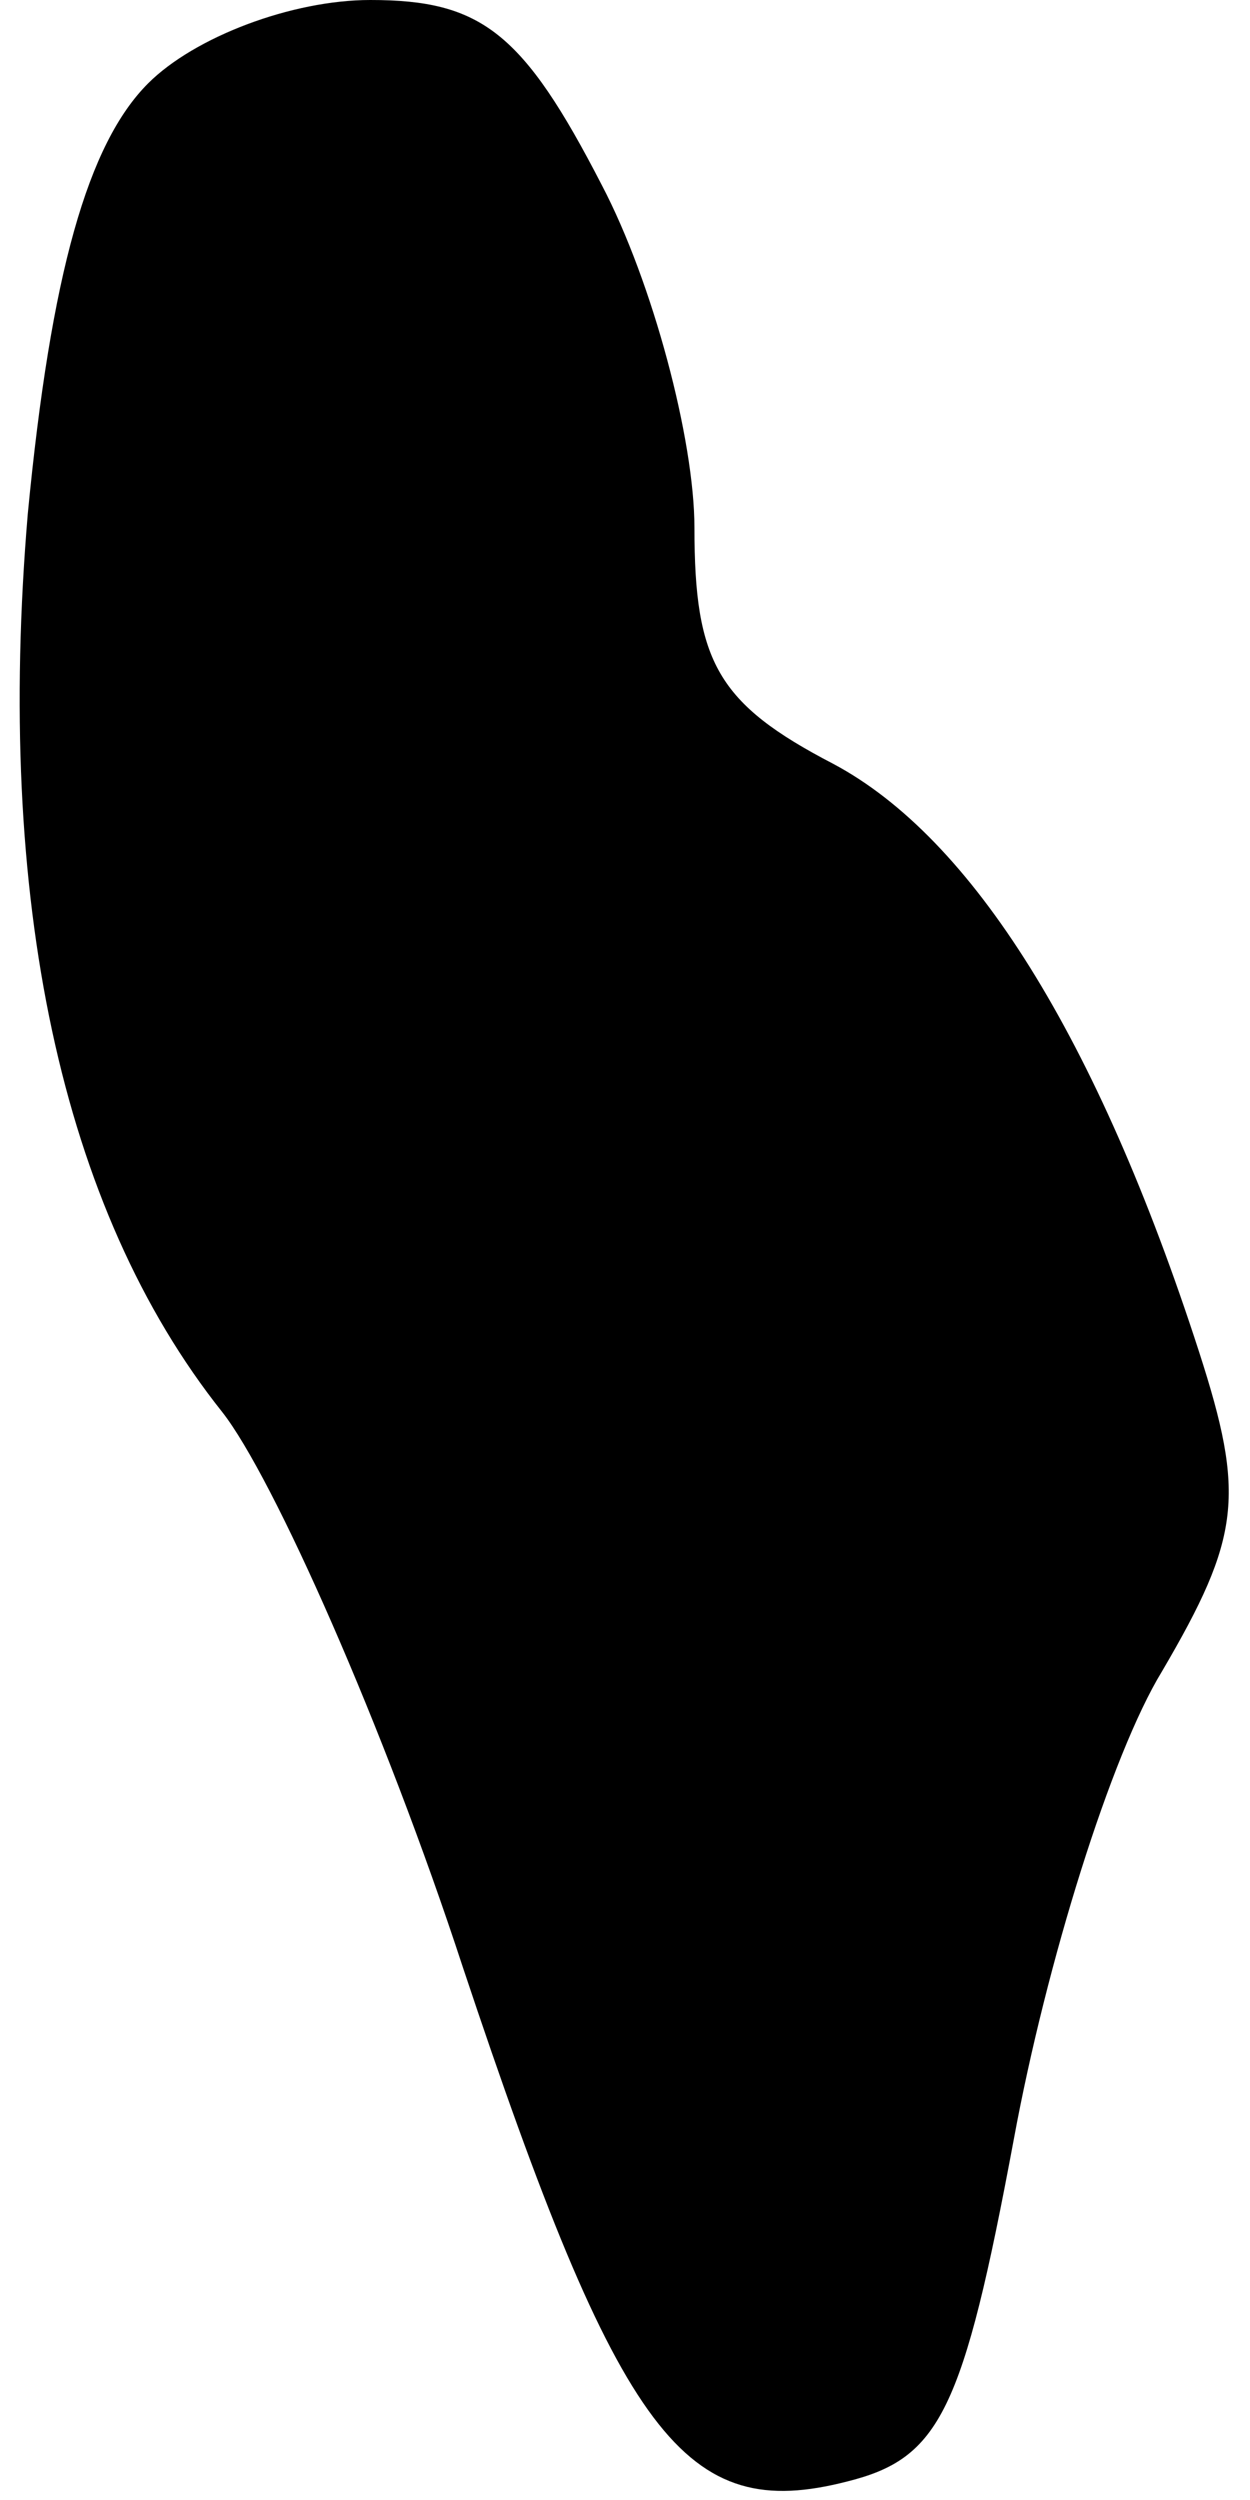 <?xml version="1.0" standalone="no"?>
<!DOCTYPE svg PUBLIC "-//W3C//DTD SVG 20010904//EN"
 "http://www.w3.org/TR/2001/REC-SVG-20010904/DTD/svg10.dtd">
<svg version="1.0" xmlns="http://www.w3.org/2000/svg"
 width="27pt" height="54pt" viewBox="0 0 27 54"
 preserveAspectRatio="xMidYMid meet">
<g transform="translate(0,54) scale(0.1,-0.1)"
fill="#000000" stroke="none">
<path fill="#000000" stroke="none" d="M32 522 c-13 -13 -21 -41 -26 -93 -7
-83 7 -150 42 -194 11 -14 35 -68 52 -120 34 -102 48 -120 83 -111 20 5 25 15
36 74 7 38 21 83 32 101 17 29 18 38 8 69 -22 68 -49 111 -79 127 -25 13 -30
22 -30 51 0 19 -9 53 -20 74 -17 33 -26 40 -50 40 -17 0 -38 -8 -48 -18z"/>
</g>
</svg>
